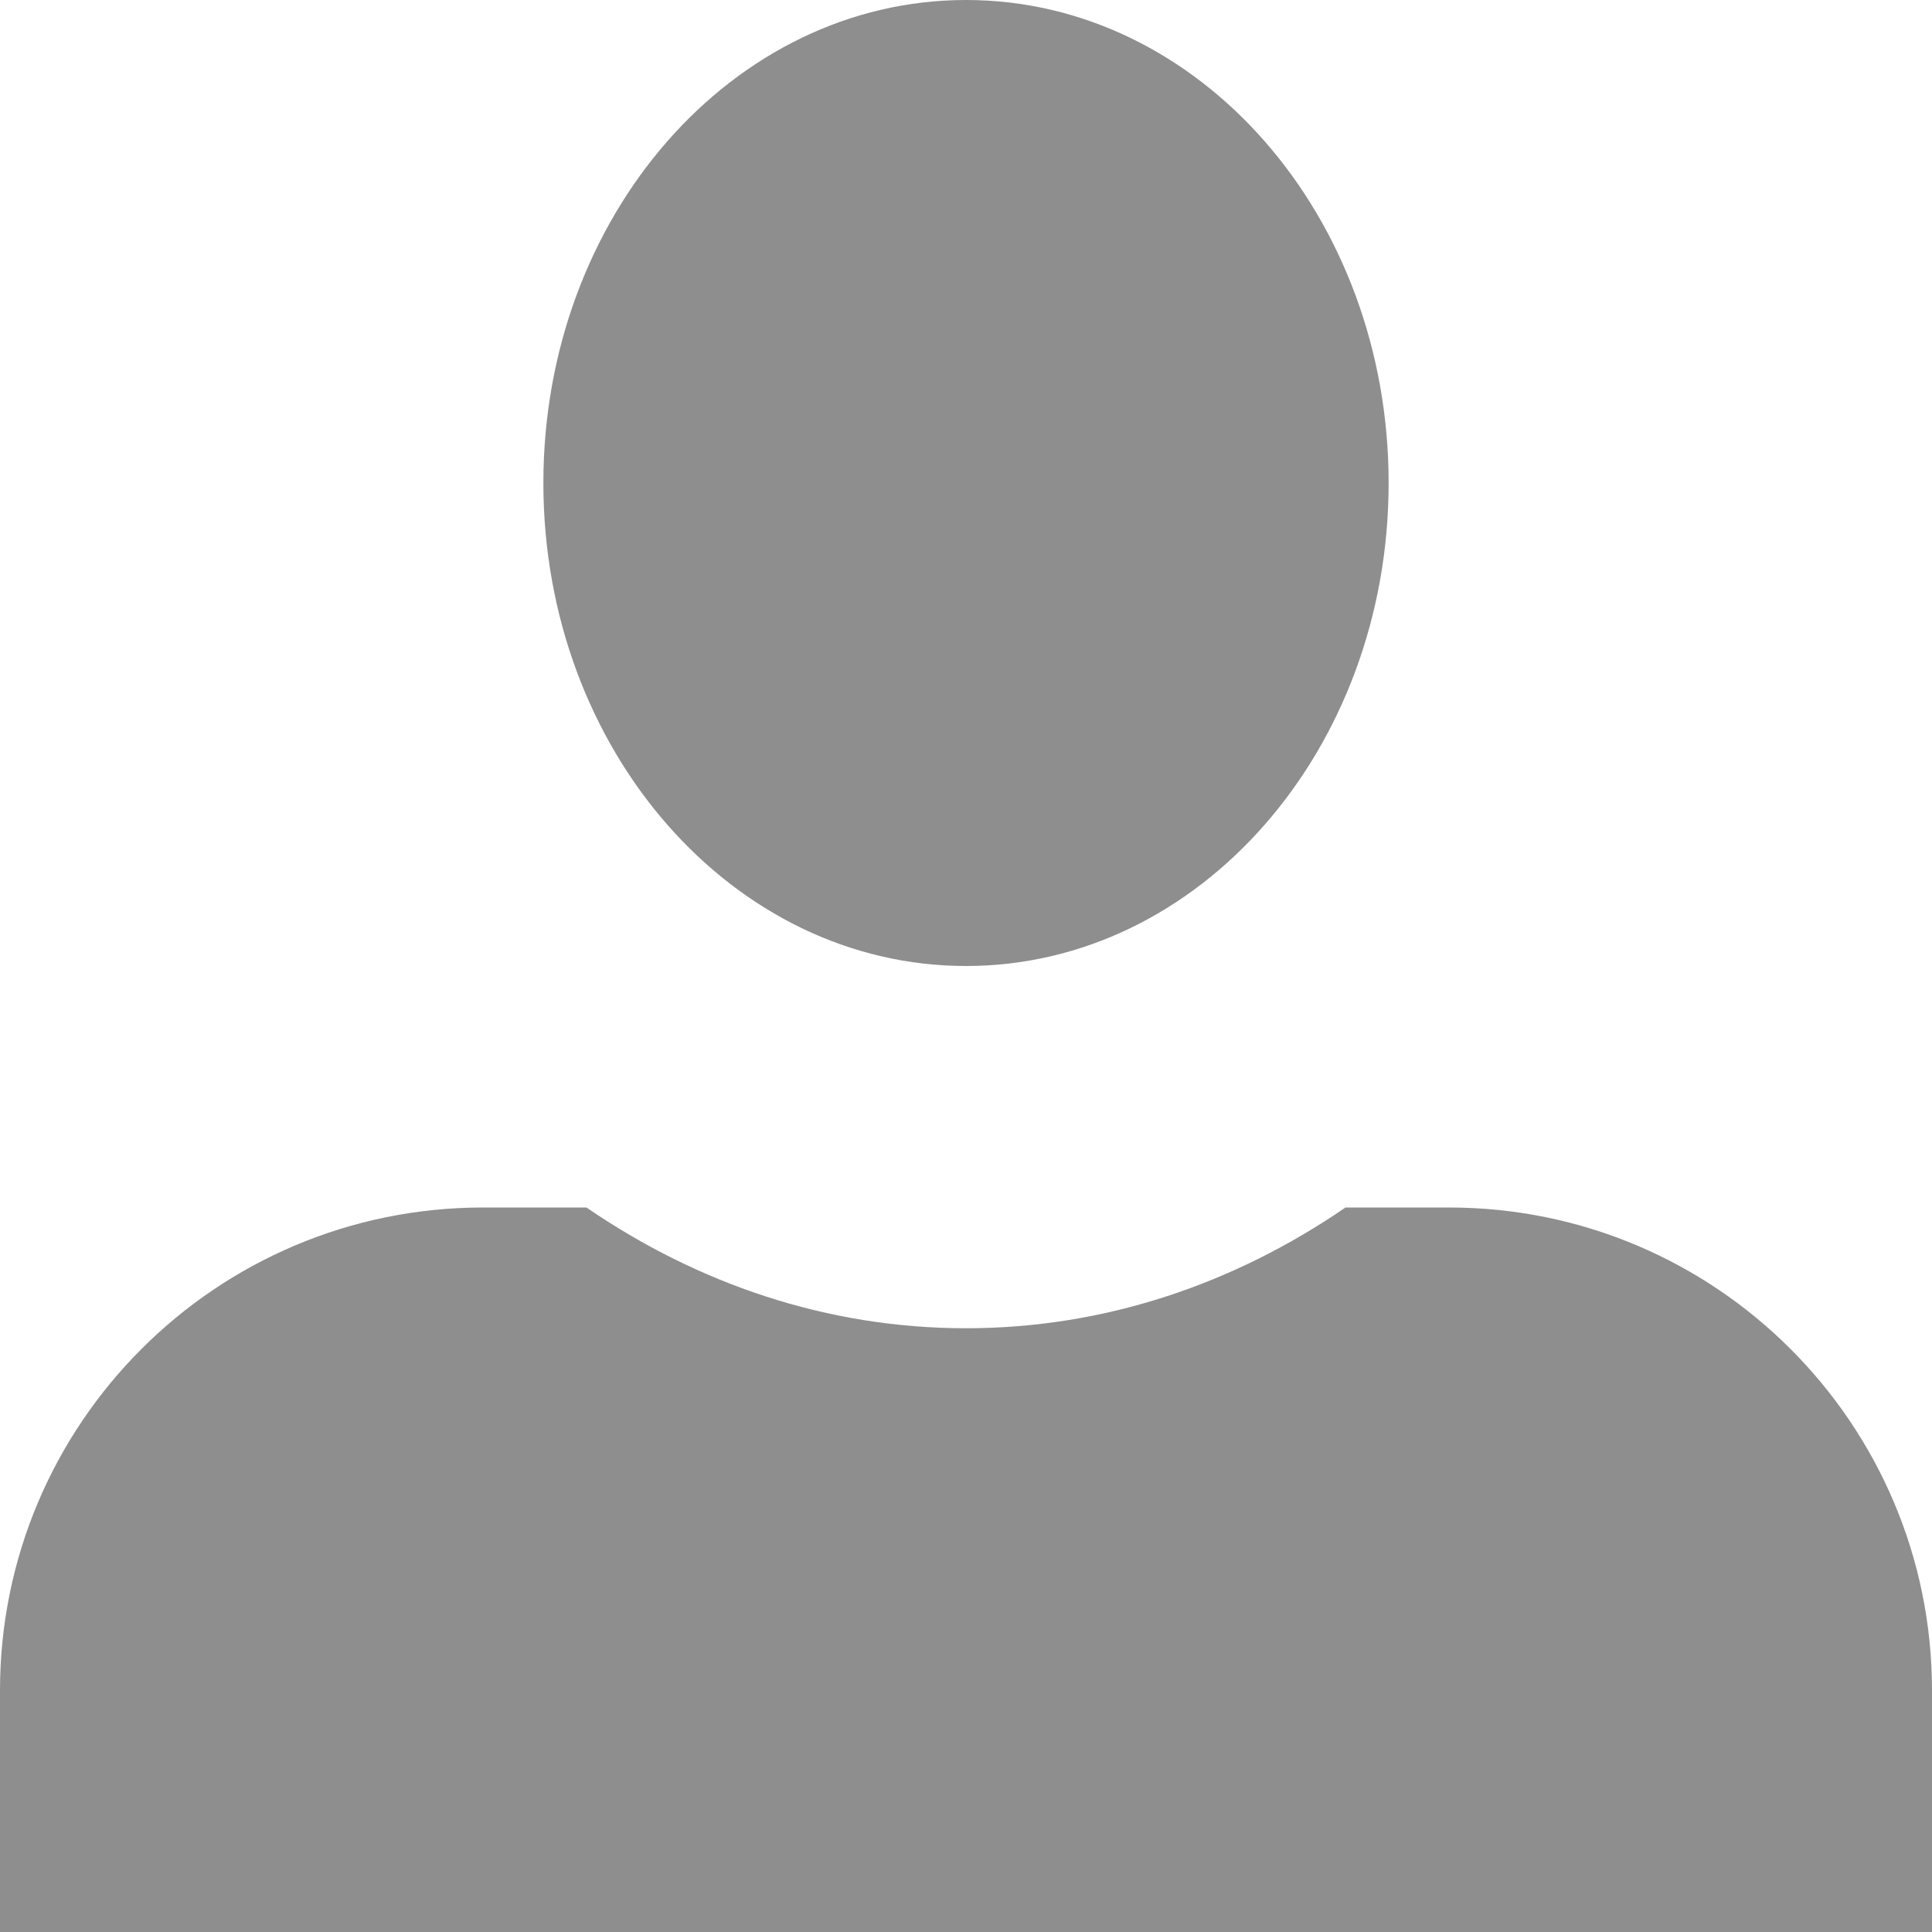 <svg width="16" height="16" viewBox="0 0 16 16" fill="none" xmlns="http://www.w3.org/2000/svg">
<path d="M11.5 4C11.5 6.209 9.933 8 8 8C6.067 8 4.5 6.209 4.5 4C4.5 1.791 6.067 0 8 0C9.933 0 11.5 1.791 11.5 4Z" fill="#8E8E8E"/>
<path d="M11.143 10H12C14.209 10 16 11.791 16 14V16H0V14C0 11.791 1.791 10 4 10H4.857C5.777 10.631 6.849 11 8 11C9.151 11 10.223 10.631 11.143 10Z" fill="#8E8E8E"/>
</svg>

